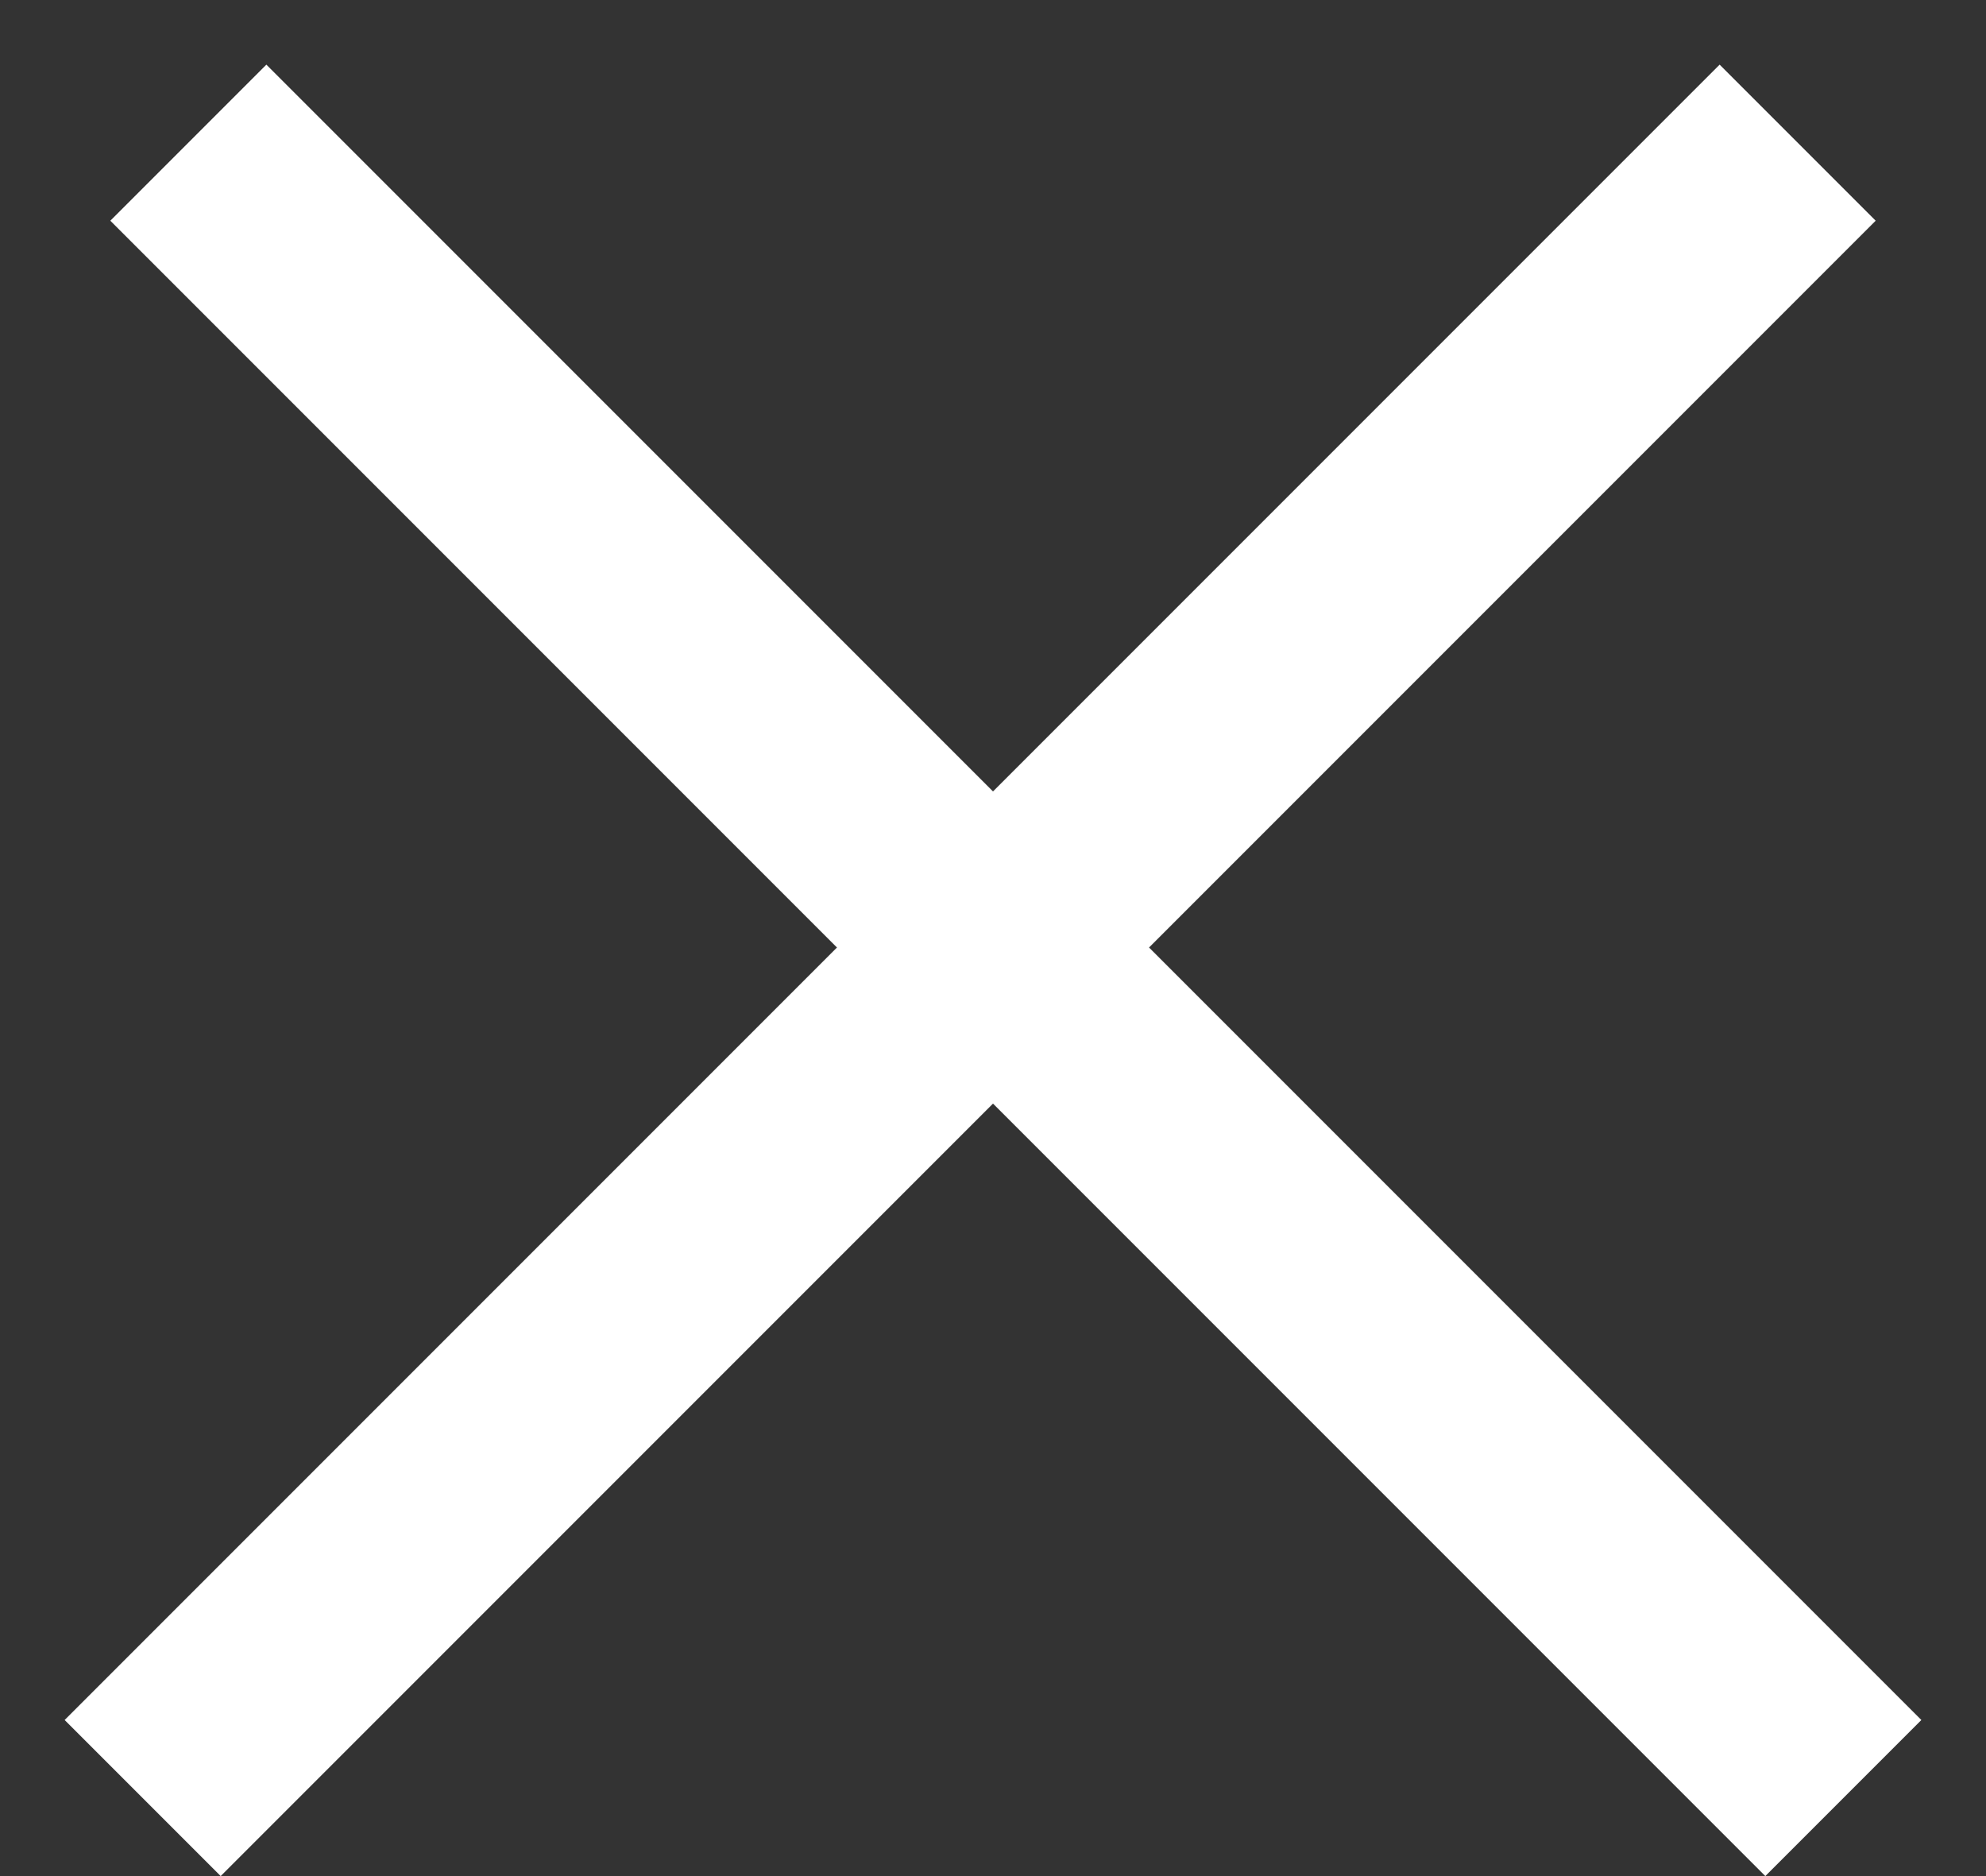 <svg width="18" height="17" viewBox="0 0 18 17" fill="none" xmlns="http://www.w3.org/2000/svg">
<rect x="0" y="0" width="18" height="17" fill="#333333" stroke="none"/>
<line y1="-1" x2="21.213" y2="-1" transform="translate(1 2) rotate(45)" stroke="white" stroke-width="2"/>
<line y1="-1" x2="21.213" y2="-1" transform="translate(17 2) scale(-1 1) rotate(45)" stroke="white" stroke-width="2"/>
</svg>

